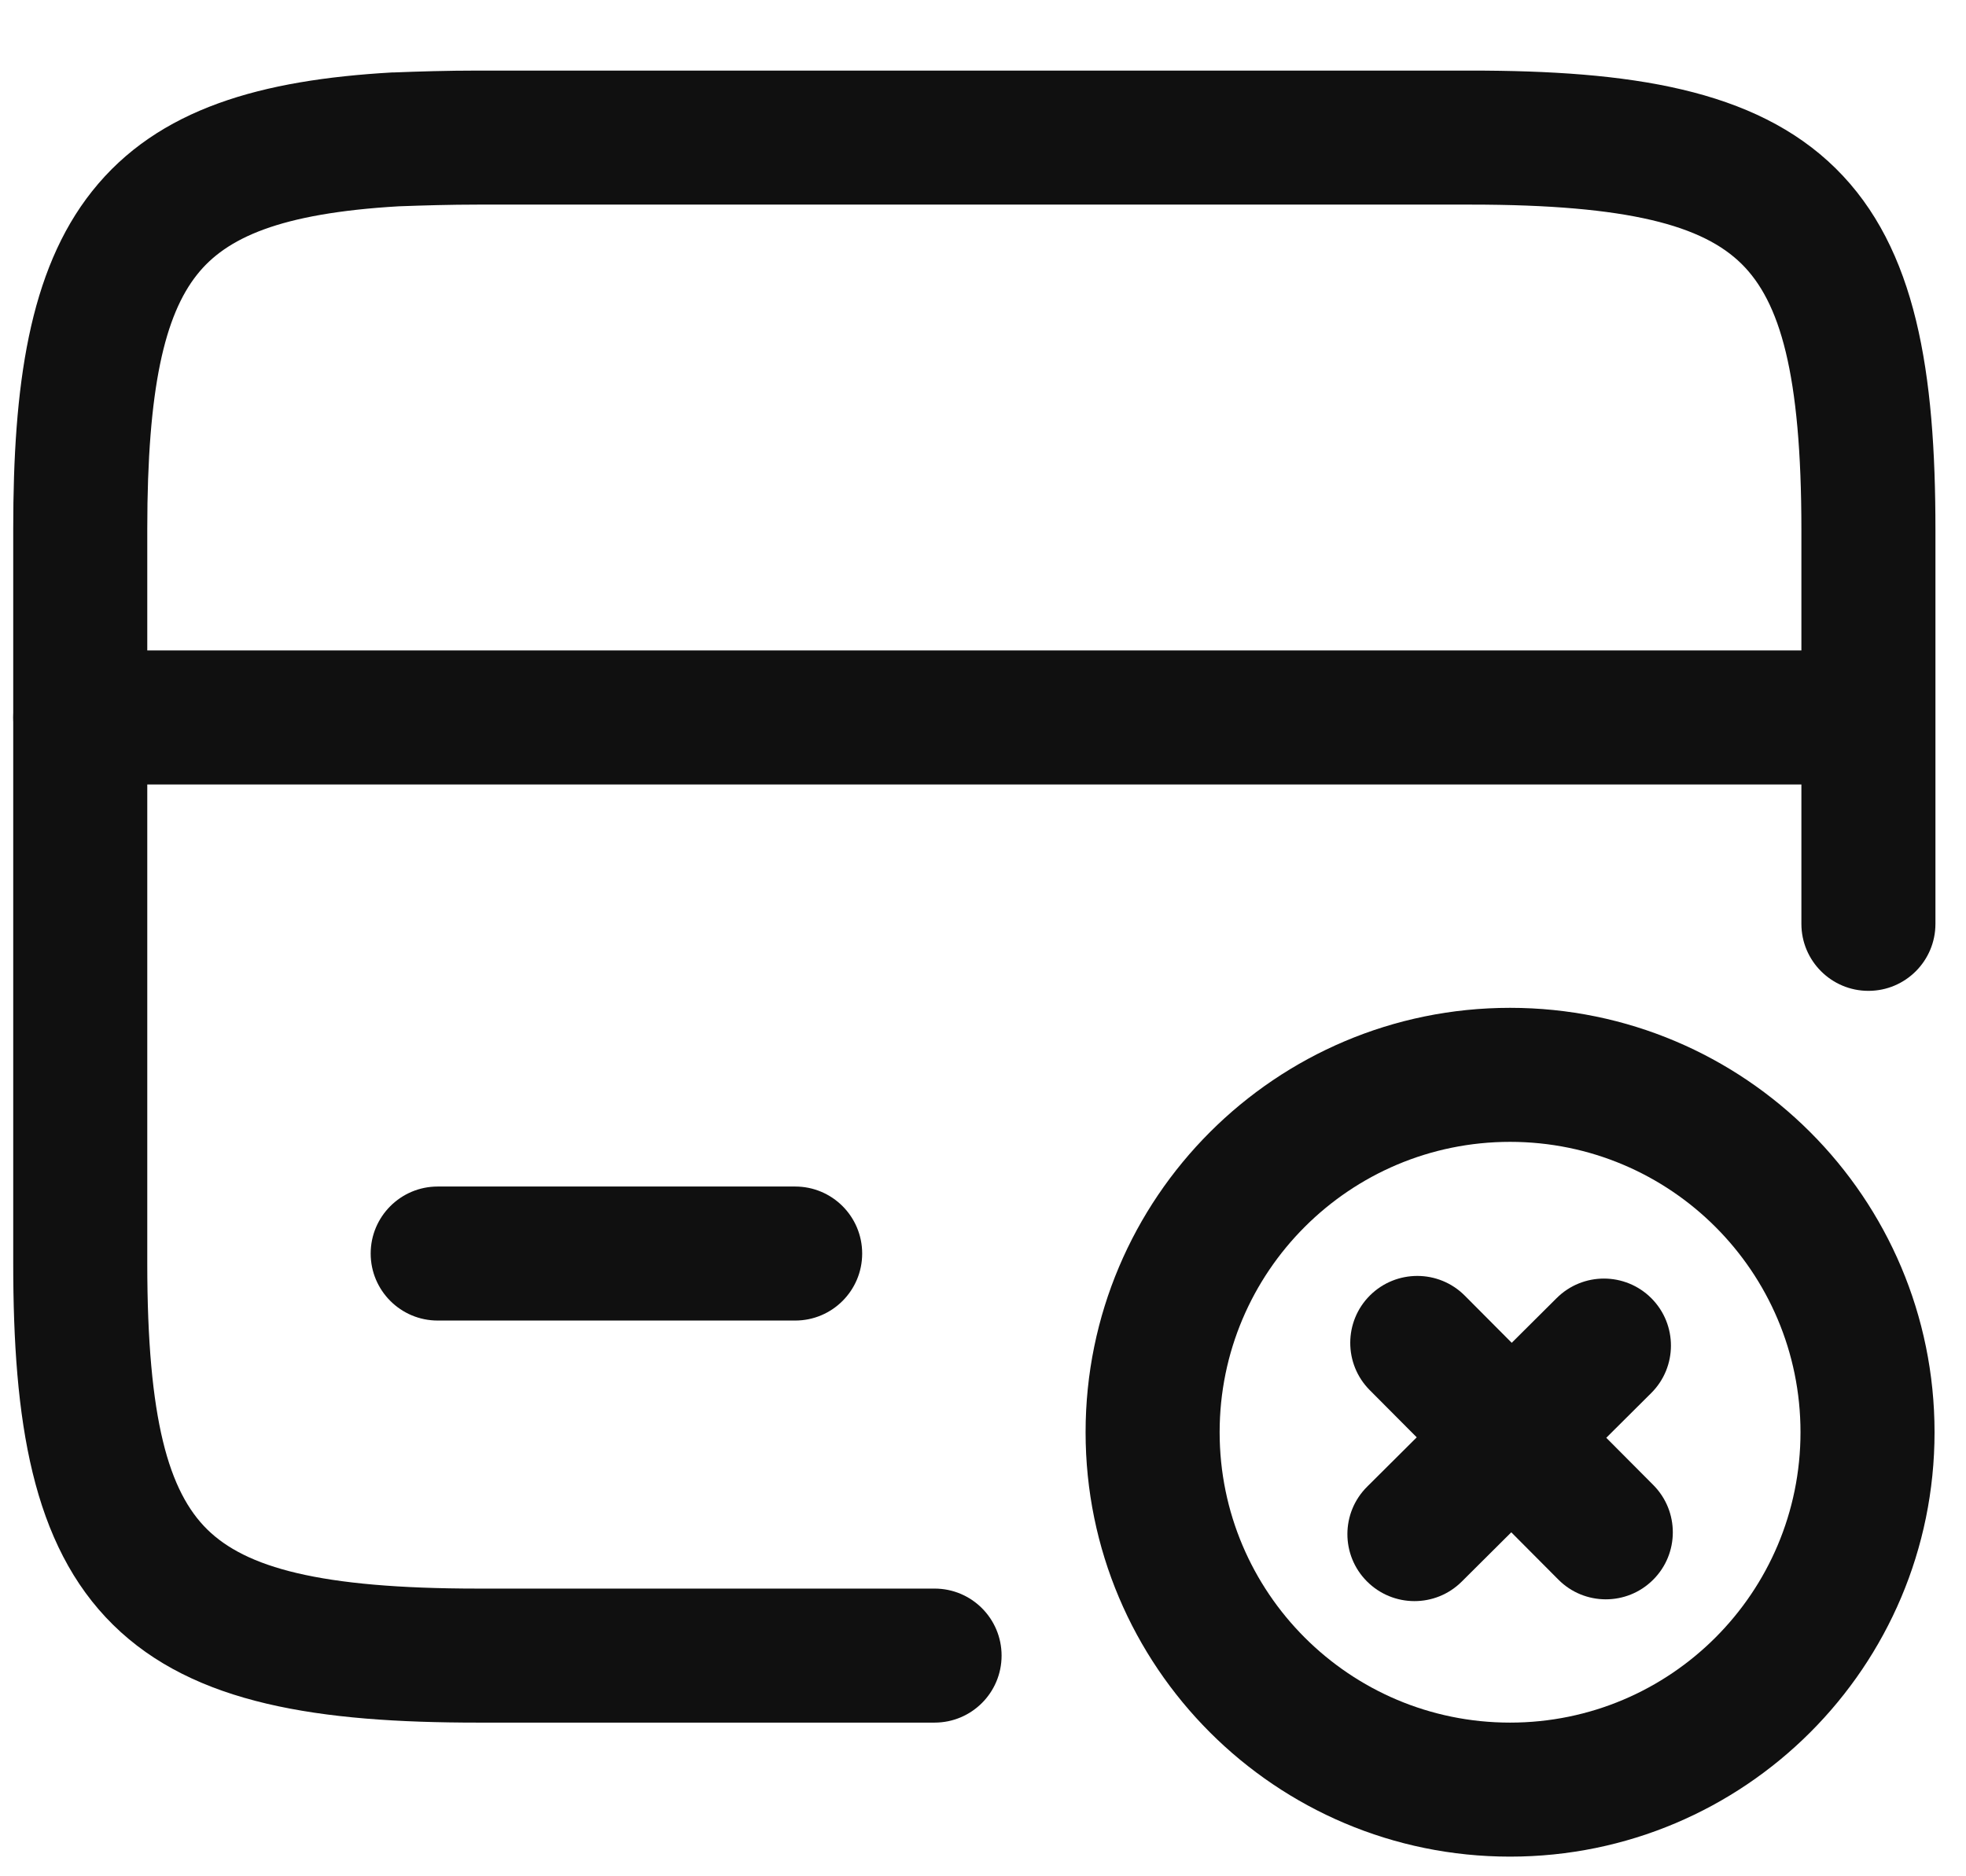 <svg width="22" height="21" viewBox="0 0 22 21" fill="none" xmlns="http://www.w3.org/2000/svg">
<path fill-rule="evenodd" clip-rule="evenodd" d="M0.148 8.03C0.148 7.616 0.484 7.28 0.898 7.28H20.898C21.313 7.28 21.648 7.616 21.648 8.03C21.648 8.444 21.313 8.78 20.898 8.78H0.898C0.484 8.78 0.148 8.444 0.148 8.03Z" fill="#101010"/>
<path fill-rule="evenodd" clip-rule="evenodd" d="M4.463 2.309C4.74 2.299 5.036 2.29 5.348 2.29H16.458C18.239 2.29 19.058 2.529 19.488 2.953C19.915 3.374 20.158 4.173 20.158 5.93V10.34C20.158 10.754 20.494 11.09 20.908 11.09C21.323 11.09 21.658 10.754 21.658 10.34V5.93C21.658 4.177 21.451 2.781 20.541 1.884C19.634 0.991 18.228 0.79 16.458 0.79H5.348C5.004 0.79 4.683 0.8 4.402 0.811L4.385 0.811C2.939 0.894 1.772 1.206 1.03 2.141C0.321 3.034 0.148 4.325 0.148 5.92V14.14C0.148 15.893 0.355 17.289 1.266 18.186C2.173 19.079 3.579 19.28 5.348 19.28H10.458C10.873 19.28 11.208 18.944 11.208 18.53C11.208 18.116 10.873 17.78 10.458 17.78H5.348C3.568 17.78 2.749 17.541 2.318 17.117C1.892 16.696 1.648 15.898 1.648 14.14V5.92C1.648 4.335 1.846 3.526 2.205 3.074C2.529 2.665 3.125 2.387 4.463 2.309Z" fill="#101010"/>
<path fill-rule="evenodd" clip-rule="evenodd" d="M16.898 12.78C15.104 12.78 13.648 14.235 13.648 16.03C13.648 17.825 15.104 19.28 16.898 19.28C18.693 19.28 20.148 17.825 20.148 16.03C20.148 14.235 18.693 12.78 16.898 12.78ZM12.148 16.03C12.148 13.407 14.275 11.28 16.898 11.28C19.522 11.28 21.648 13.407 21.648 16.03C21.648 18.654 19.522 20.78 16.898 20.78C14.275 20.78 12.148 18.654 12.148 16.03Z" fill="#101010"/>
<path fill-rule="evenodd" clip-rule="evenodd" d="M15.33 14.499C15.624 14.207 16.099 14.208 16.391 14.501L18.501 16.621C18.793 16.915 18.792 17.39 18.498 17.682C18.205 17.974 17.73 17.973 17.438 17.679L15.328 15.559C15.036 15.266 15.037 14.791 15.33 14.499Z" fill="#101010"/>
<path fill-rule="evenodd" clip-rule="evenodd" d="M18.48 14.531C18.772 14.825 18.771 15.3 18.477 15.592L16.357 17.702C16.064 17.994 15.589 17.993 15.296 17.699C15.004 17.406 15.005 16.931 15.299 16.639L17.419 14.529C17.713 14.236 18.188 14.238 18.48 14.531Z" fill="#101010"/>
<path fill-rule="evenodd" clip-rule="evenodd" d="M4.148 14.03C4.148 13.616 4.484 13.28 4.898 13.28H8.898C9.313 13.28 9.648 13.616 9.648 14.03C9.648 14.444 9.313 14.78 8.898 14.78H4.898C4.484 14.78 4.148 14.444 4.148 14.03Z" fill="#101010"/>
</svg>
